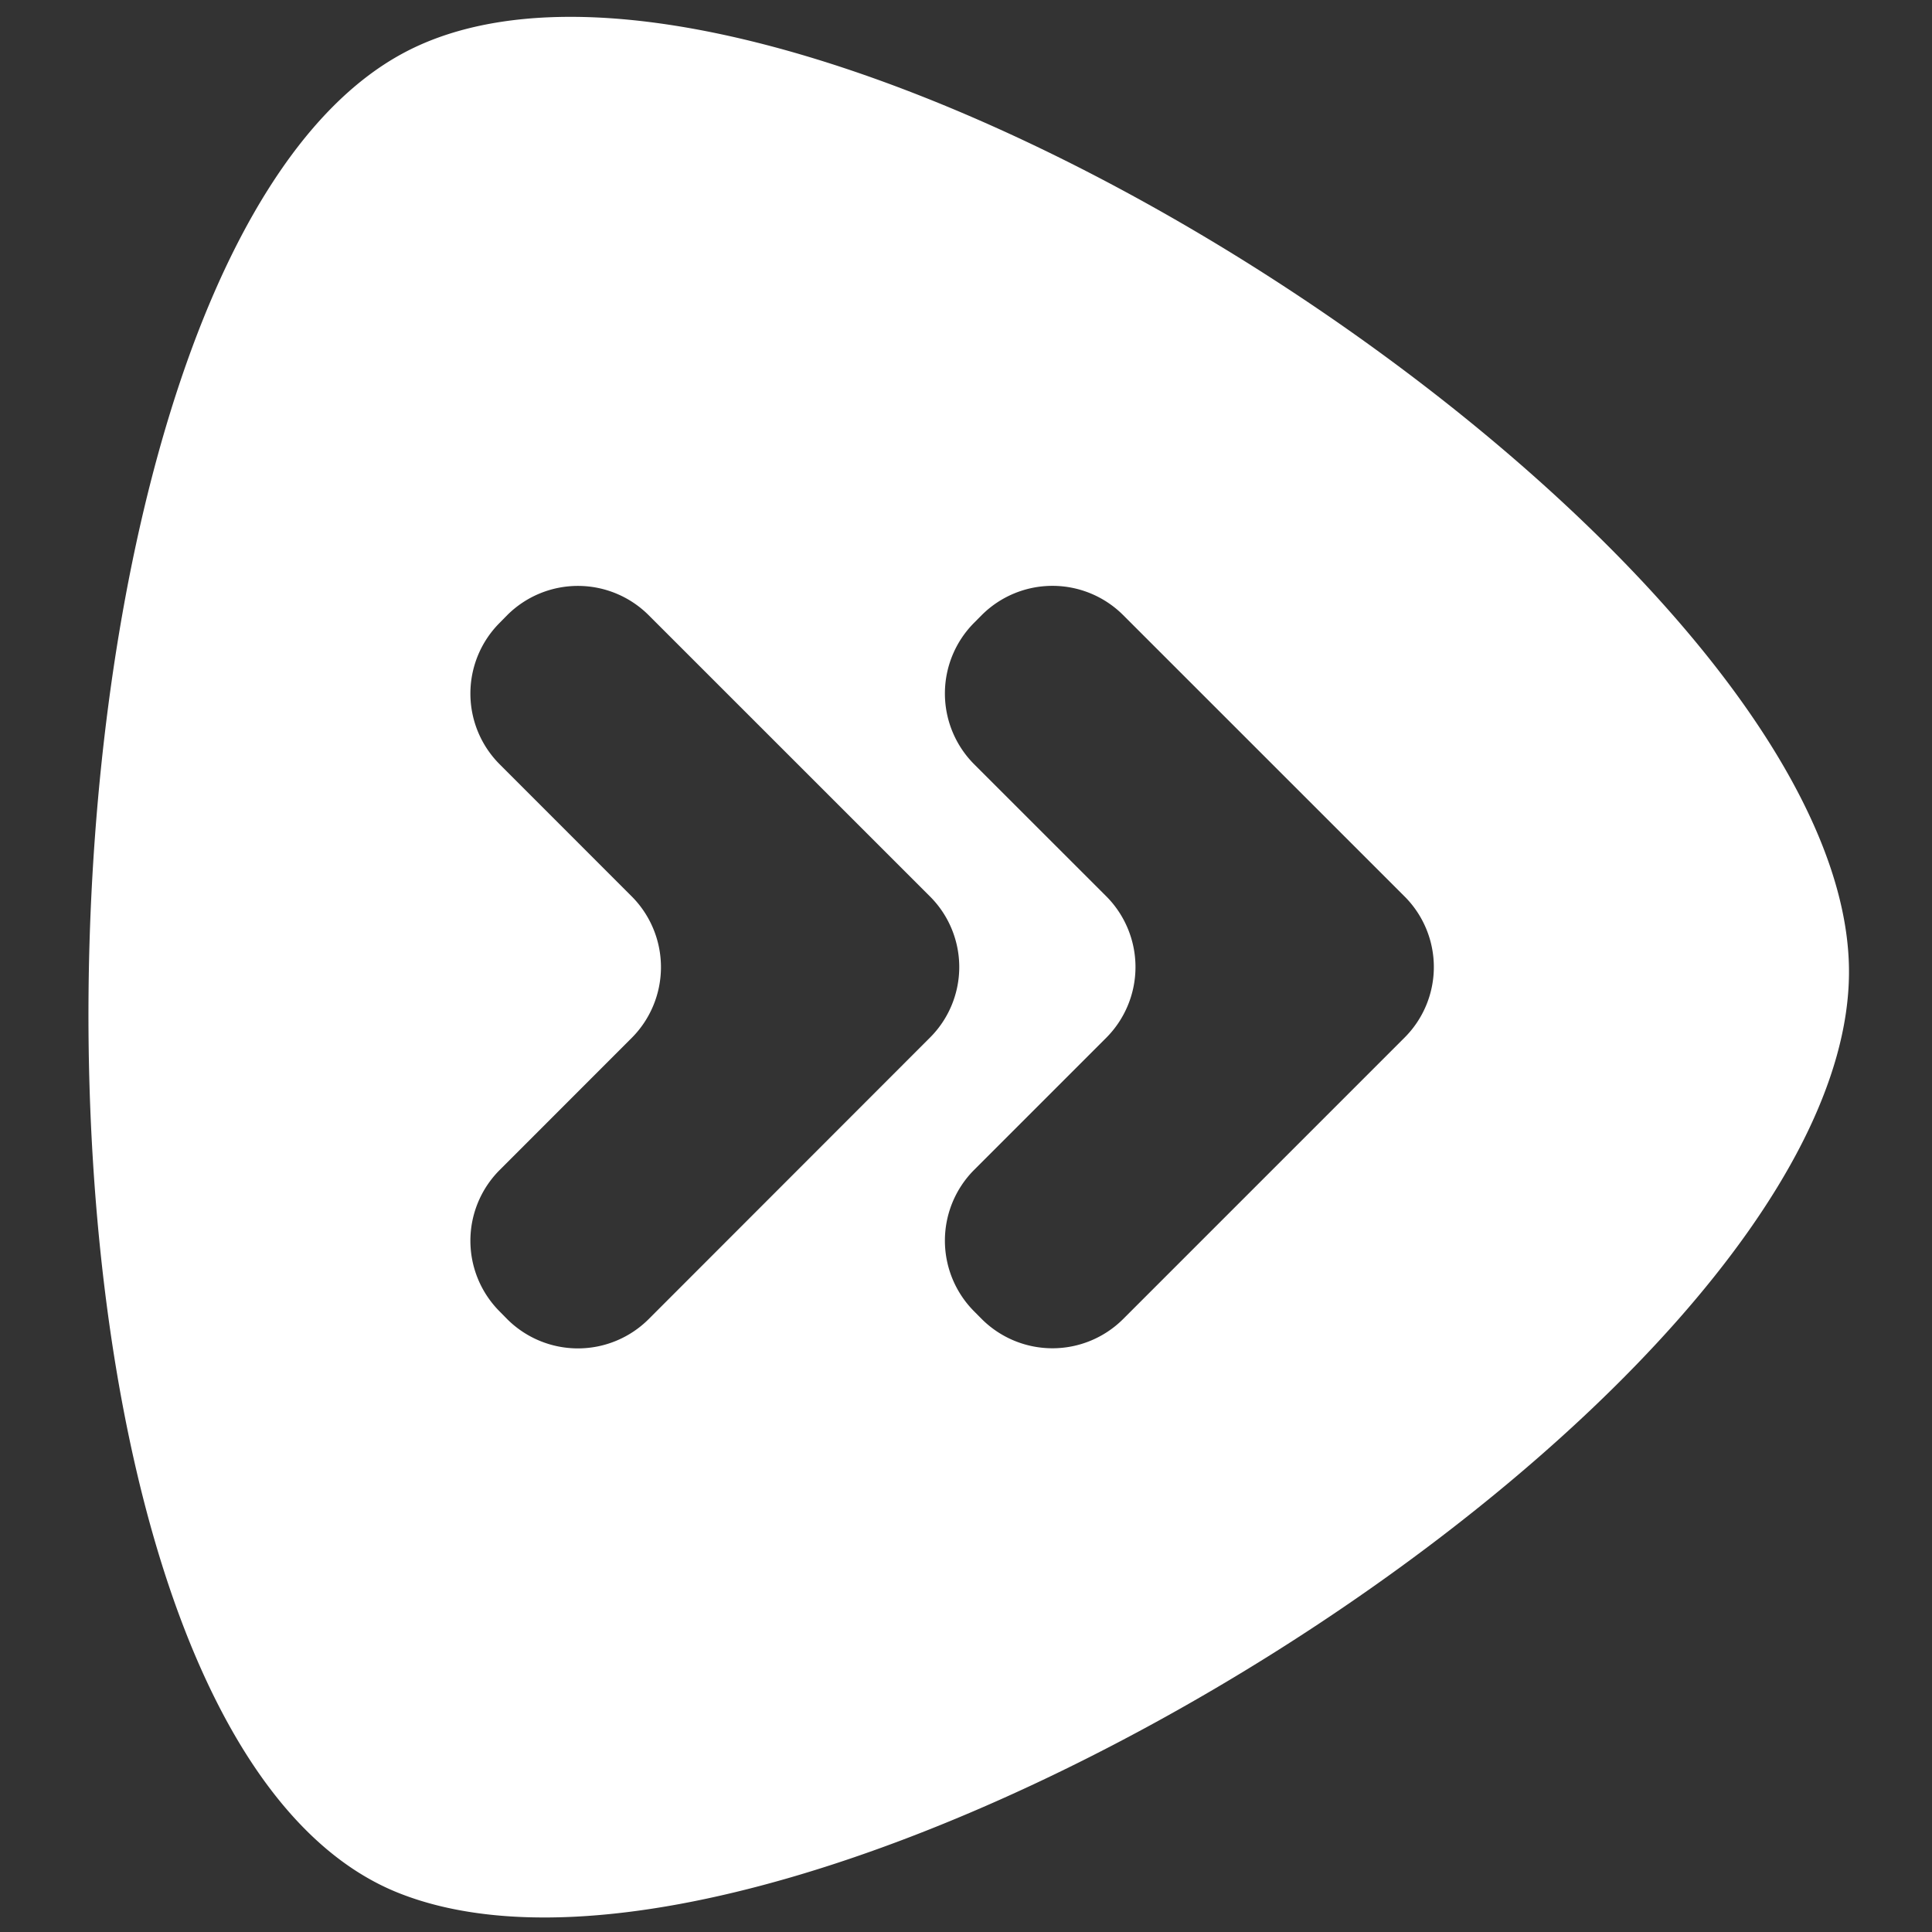<svg data-name="Layer 1" xmlns="http://www.w3.org/2000/svg" viewBox="0 0 310 310"><rect x="0" y="0" width="310" height="310" fill="#333333" stroke="none"/><path d="M64.4 8.69c-64.65 35.44-69 267.48-.56 295 63.92 25.67 232.4-78.59 232.84-147.5S124.73-24.39 64.4 8.69zm39.65 203a16.06 16.06 0 0 1-22.64 0l-1.26-1.28a16.06 16.06 0 0 1 0-22.65l21.24-21.25a16.08 16.08 0 0 0 0-22.65l-21.24-21.25a16.06 16.06 0 0 1 0-22.65l1.26-1.28a16.06 16.06 0 0 1 22.64 0l45.17 45.16a16 16 0 0 1 0 22.65zm121.31-45.19l-45.17 45.17a16.06 16.06 0 0 1-22.64 0l-1.27-1.28a16.08 16.08 0 0 1 0-22.65l21.25-21.25a16.08 16.08 0 0 0 0-22.65l-21.25-21.24a16.08 16.08 0 0 1 0-22.65l1.27-1.28a16.06 16.06 0 0 1 22.64 0l45.17 45.16a16 16 0 0 1 0 22.67z" fill="#fff"/></svg>